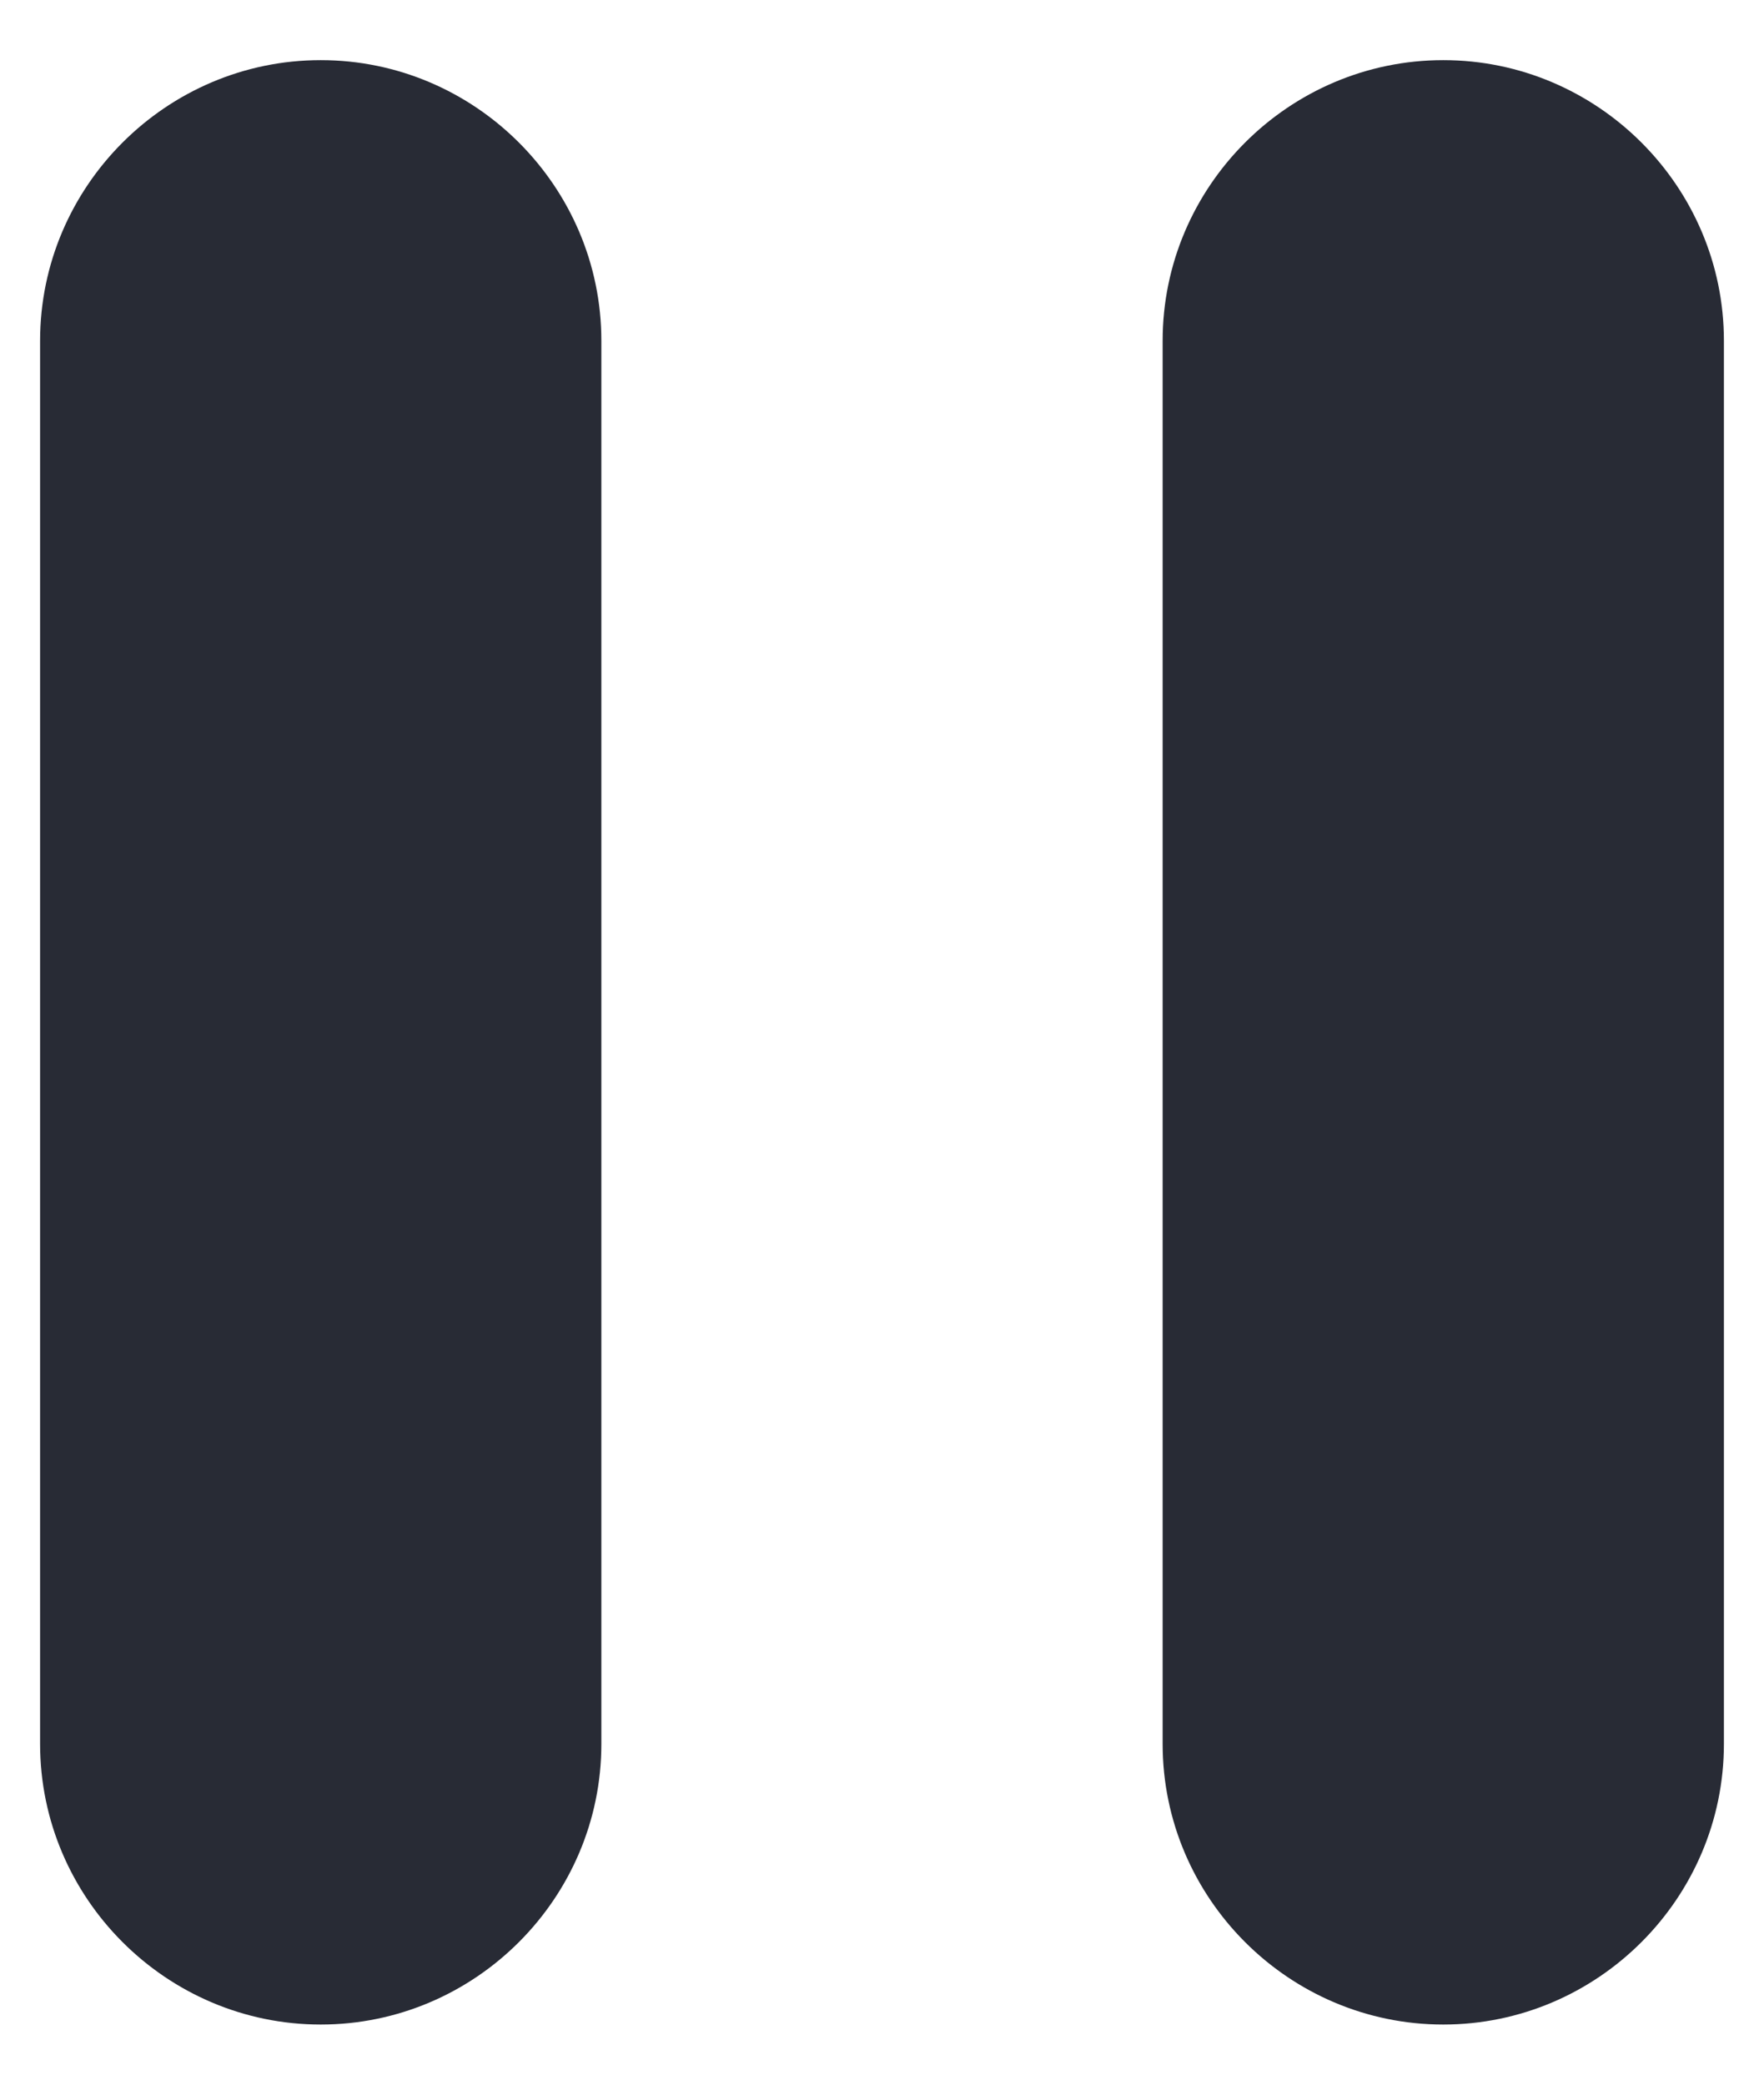 <svg width="22" height="26" viewBox="0 0 22 26" fill="none" xmlns="http://www.w3.org/2000/svg">
<path d="M4 25.25C5.925 25.25 7.5 23.675 7.5 21.75V4.25C7.5 2.325 5.925 0.75 4 0.75C2.075 0.75 0.5 2.325 0.5 4.25V21.75C0.5 23.675 2.075 25.25 4 25.25ZM14.5 4.25V21.75C14.5 23.675 16.075 25.25 18 25.25C19.925 25.25 21.5 23.675 21.5 21.75V4.25C21.5 2.325 19.925 0.75 18 0.75C16.075 0.75 14.5 2.325 14.5 4.25Z" fill="#282B35"/>
</svg>
